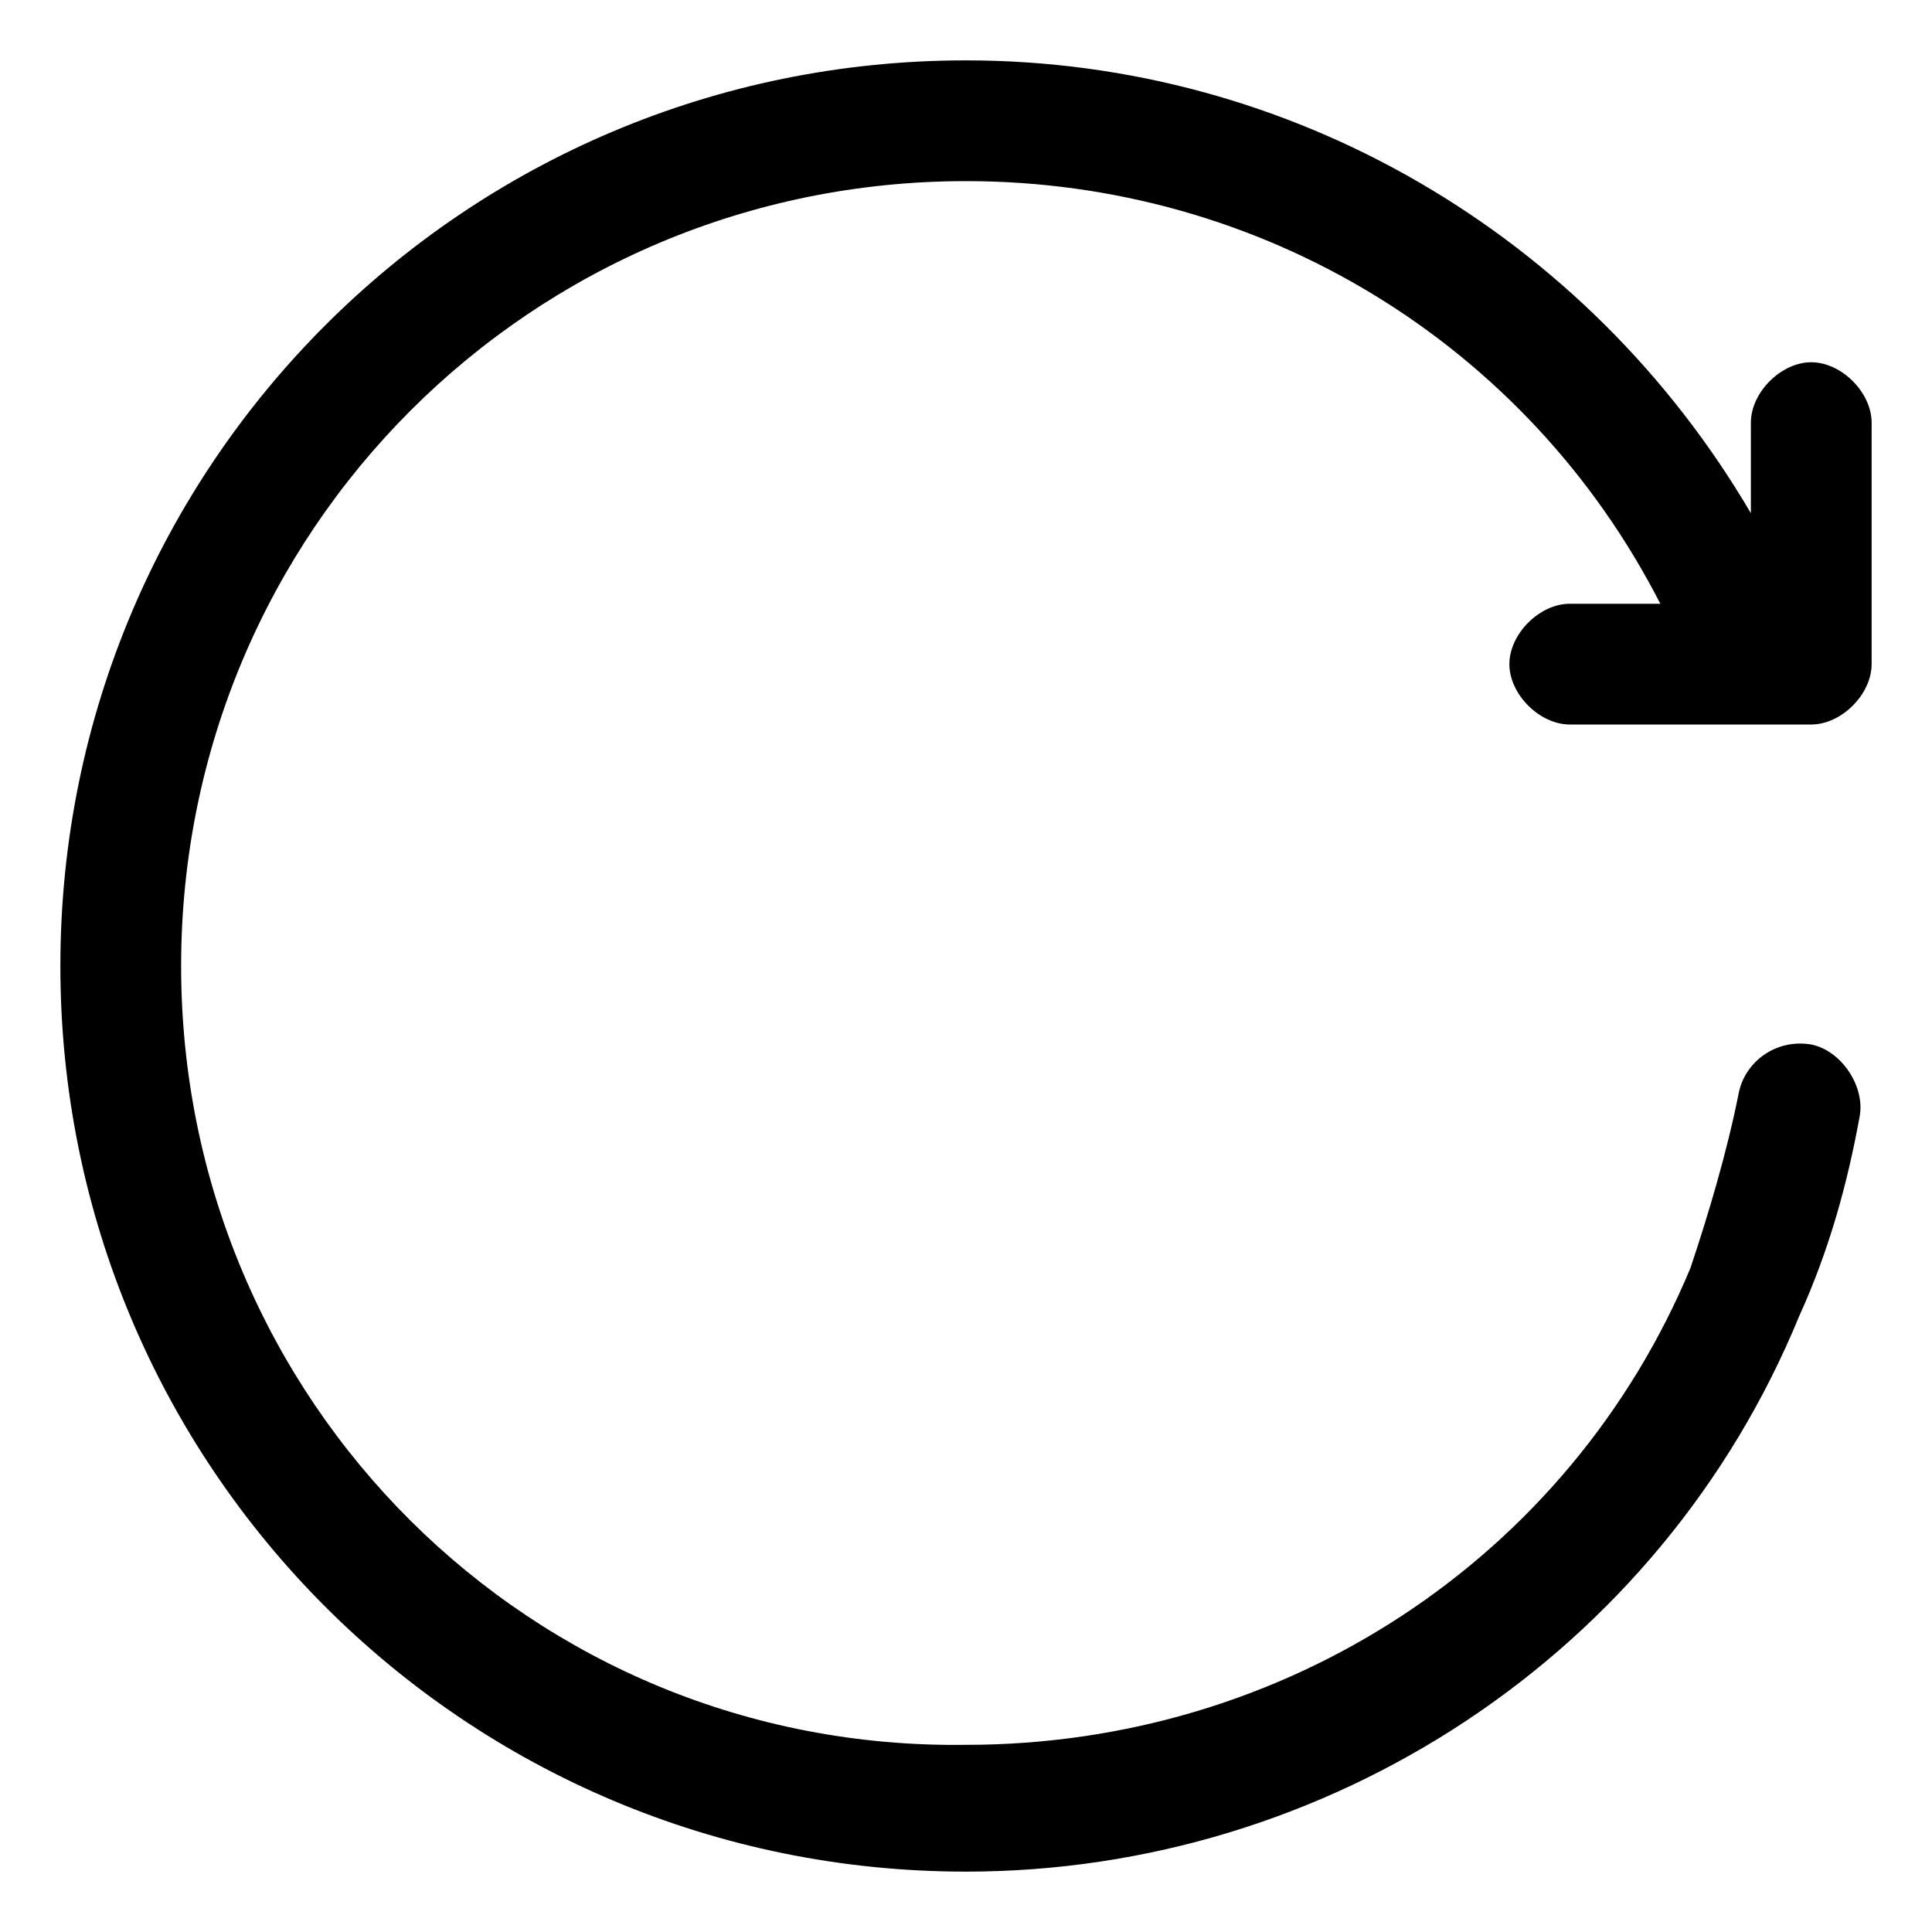 <?xml version="1.0" standalone="no"?><!DOCTYPE svg PUBLIC "-//W3C//DTD SVG 1.1//EN" "http://www.w3.org/Graphics/SVG/1.1/DTD/svg11.dtd"><svg t="1621062906426" class="icon" viewBox="0 0 1024 1024" version="1.1" xmlns="http://www.w3.org/2000/svg" p-id="1882" xmlns:xlink="http://www.w3.org/1999/xlink" width="48" height="48"><defs><style type="text/css"></style></defs><path d="M800 352c0 16 16 32 32 32h128c16 0 32-16 32-32V224c0-16-16-32-32-32s-32 16-32 32v48C841.6 124.8 684.8 32 512 32 246.4 32 32 246.4 32 512s214.4 480 480 480c192 0 368-115.2 441.6-294.4 16-35.2 25.6-70.4 32-105.6 3.2-16-9.6-35.2-25.6-38.4-19.2-3.2-35.2 9.6-38.4 25.6-6.4 32-16 64-25.6 92.8-64 153.6-214.4 252.8-384 252.8C281.6 928 96 742.4 96 512S281.6 96 512 96c156.8 0 297.6 86.4 368 224H832c-16 0-32 16-32 32z" p-id="1883"></path></svg>